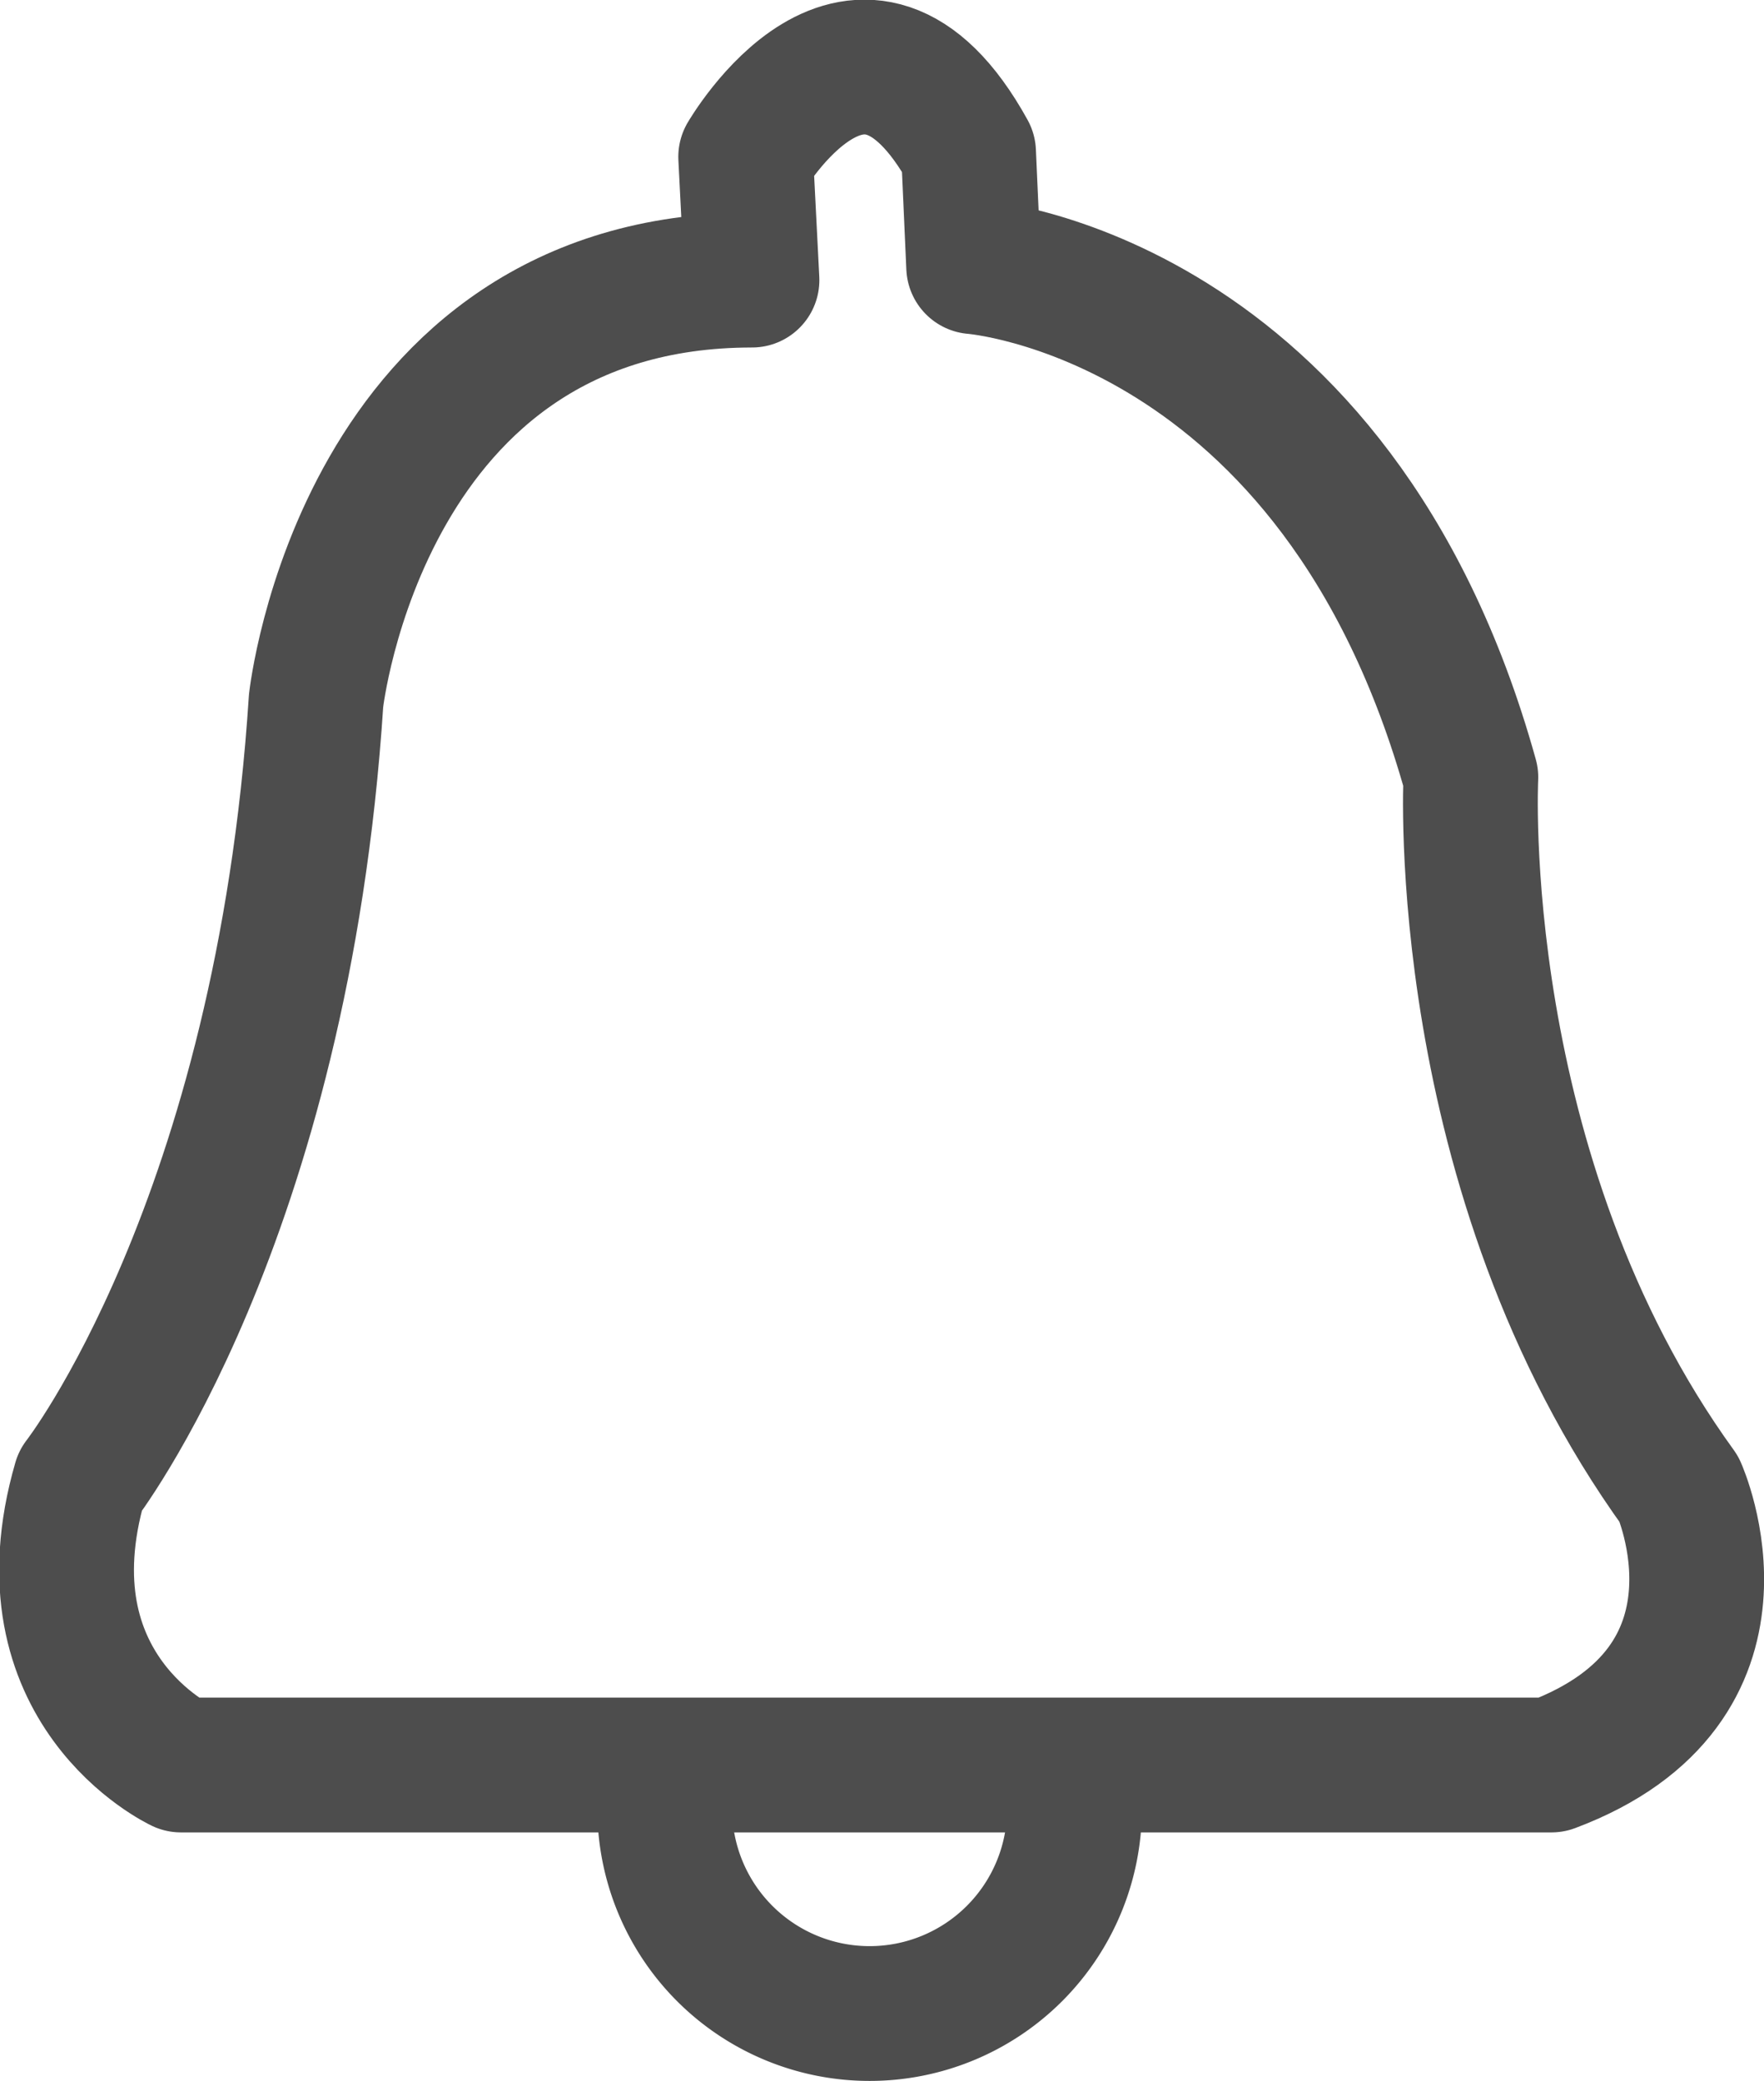 <?xml version="1.0" encoding="UTF-8" standalone="no"?>
<svg
   xmlns:dc="http://purl.org/dc/elements/1.1/"
   xmlns:cc="http://creativecommons.org/ns#"
   xmlns:rdf="http://www.w3.org/1999/02/22-rdf-syntax-ns#"
   xmlns:svg="http://www.w3.org/2000/svg"
   xmlns="http://www.w3.org/2000/svg"
   xmlns:sodipodi="http://sodipodi.sourceforge.net/DTD/sodipodi-0.dtd"
   xmlns:inkscape="http://www.inkscape.org/namespaces/inkscape"
   width="10.392mm"
   height="12.259mm"
   viewBox="0 0 10.392 12.259"
   version="1.1"
   id="svg8"
   inkscape:version="1.0.2 (e86c870879, 2021-01-15, custom)"
   sodipodi:docname="bellIcon.svg"
   inkscape:export-filename="C:\Users\214019368\Documents\Training\training\newfiSimulator3\bellIcon.png"
   inkscape:export-xdpi="96"
   inkscape:export-ydpi="96">
  <defs
     id="defs2" />
  <sodipodi:namedview
     id="base"
     pagecolor="#ffffff"
     bordercolor="#666666"
     borderopacity="1.0"
     inkscape:pageopacity="0.0"
     inkscape:pageshadow="2"
     inkscape:zoom="2.6901234"
     inkscape:cx="119.50671"
     inkscape:cy="-2.454732"
     inkscape:document-units="mm"
     inkscape:current-layer="layer1"
     inkscape:document-rotation="0"
     showgrid="false"
     fit-margin-top="0"
     fit-margin-left="0"
     fit-margin-right="0"
     fit-margin-bottom="0"
     inkscape:window-width="1600"
     inkscape:window-height="1202"
     inkscape:window-x="4792"
     inkscape:window-y="-8"
     inkscape:window-maximized="1" />
  <g
     inkscape:label="Layer 1"
     inkscape:groupmode="layer"
     id="layer1"
     transform="translate(-65.319,-87.004)">
    <path
       id="path1930"
       style="display:inline;fill:none;stroke:#4d4d4d;stroke-width:0.794;stroke-linecap:round;stroke-linejoin:round;stroke-miterlimit:4;stroke-dasharray:none;paint-order:markers fill stroke;enable-background:new;stop-color:#000000;stroke-opacity:1"
       d="m 71.634,97.471 a 1.207,1.207 0 0 1 0.015,0.187 v 0 a 1.207,1.207 0 0 1 -1.207,1.207 1.207,1.207 0 0 1 -1.207,-1.207 1.207,1.207 0 0 1 0.015,-0.187"
       inkscape:export-xdpi="96"
       inkscape:export-ydpi="96" />
    <path
       id="notifications_icon"
       style="display:inline;fill:none;stroke:#4d4d4d;stroke-width:0.794;stroke-linecap:butt;stroke-linejoin:round;stroke-miterlimit:4;stroke-dasharray:none;stroke-opacity:1;enable-background:new"
       d="m 74.459,97.401 h -8.074 c 0,0 -0.95,-0.445 -0.594,-1.672 0,0 1.191,-1.526 1.39,-4.597 0,0 0.272,-2.478 2.568,-2.478 L 69.712,87.928 c 0,0 0.68,-1.173 1.313,-0.026 l 0.03,0.673 c 0,0 2.137,0.158 2.929,3.008 0,0 -0.119,2.335 1.227,4.195 0,0 0.515,1.148 -0.752,1.623 z"
       sodipodi:nodetypes="cccccccccccc"
       inkscape:export-xdpi="96"
       inkscape:export-ydpi="96" />
  </g>
</svg>
